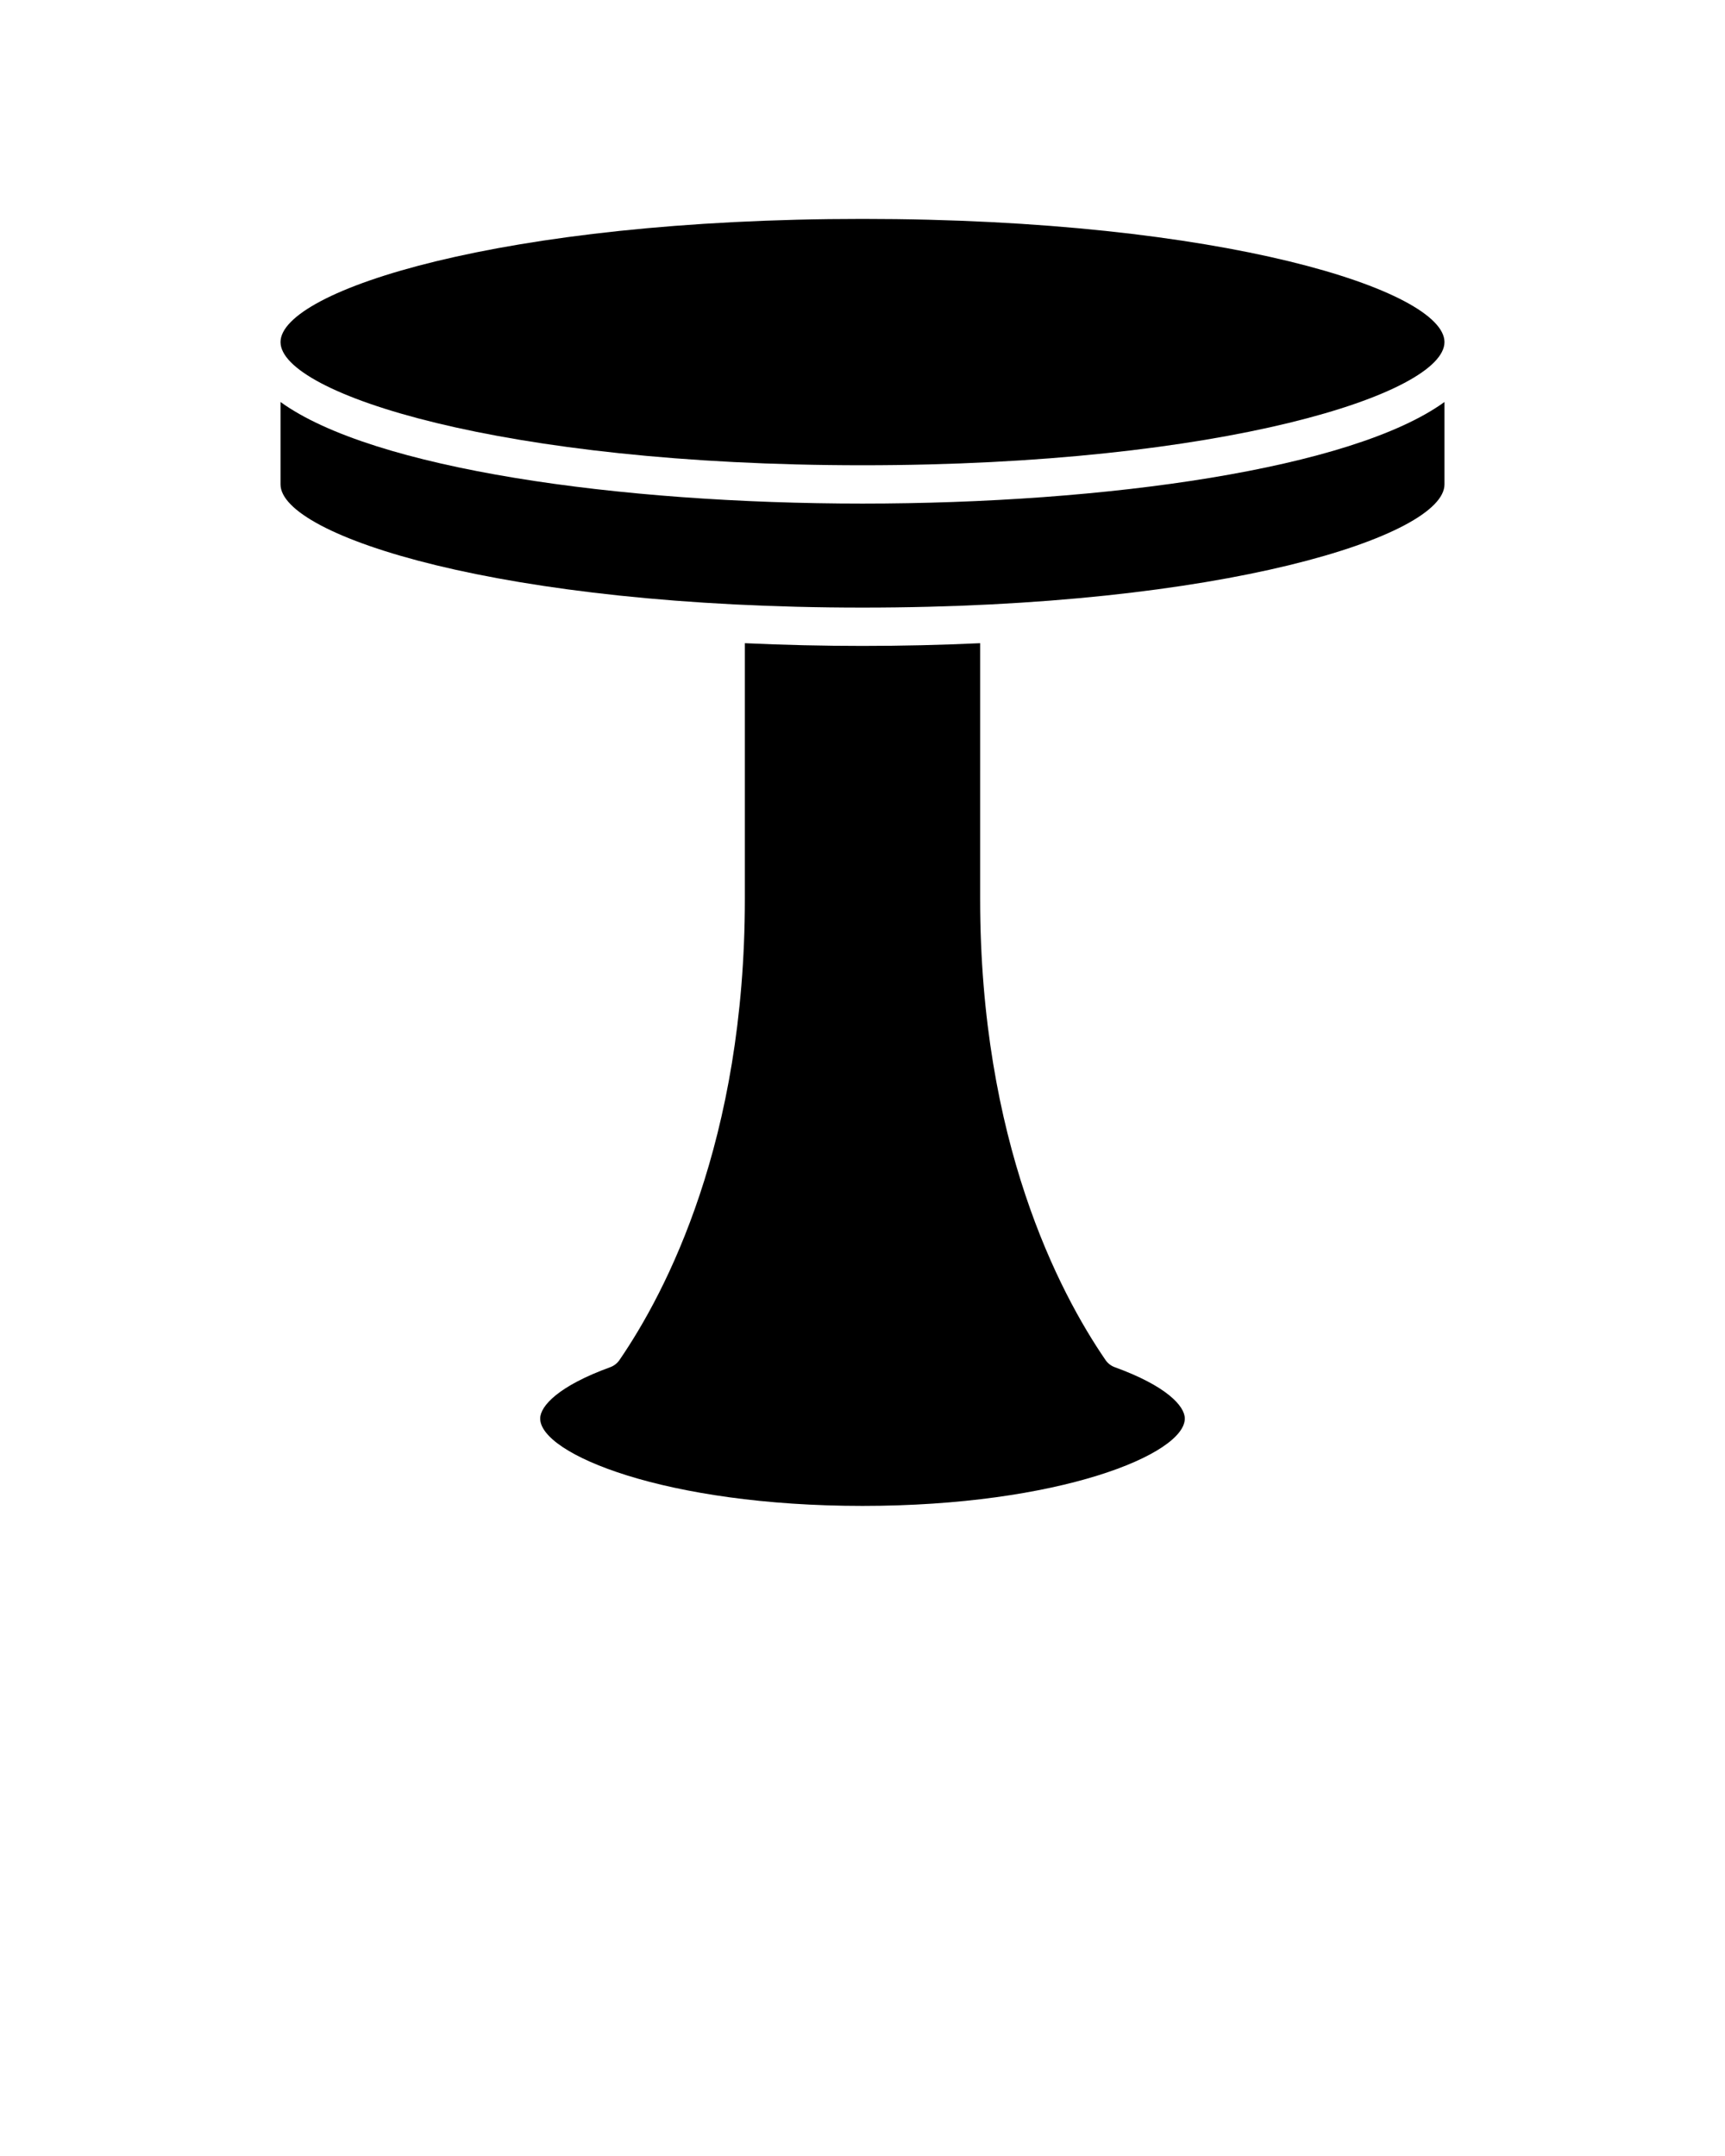 <svg xmlns="http://www.w3.org/2000/svg" xmlns:xlink="http://www.w3.org/1999/xlink" version="1.1" x="0px" y="0px" viewBox="0 0 90 112.5" style="enable-background:new 59 51 51 90;" xml:space="preserve"><path d="M45,11.423c-18.812,0-30.364,3.743-30.364,6.427  c0,2.684,11.551,6.427,30.364,6.427s30.364-3.744,30.364-6.427  C75.364,15.166,63.812,11.423,45,11.423z"/><path d="M45,33.704c-2.055,0-4.112-0.048-6.138-0.142v13.34  c0,12.638-4.099,20.501-6.542,24.065c-0.118,0.172-0.287,0.303-0.484,0.374  c-2.693,0.977-3.652,2.024-3.652,2.679c0,1.858,6.551,4.558,16.816,4.558  c10.265,0,16.816-2.699,16.816-4.558c0-0.654-0.96-1.702-3.652-2.679  c-0.197-0.071-0.366-0.202-0.484-0.374c-2.443-3.563-6.542-11.427-6.542-24.065  V33.562C49.112,33.656,47.054,33.704,45,33.704z"/><path d="M75.364,25.277v-4.301C70.543,24.466,57.713,26.277,45,26.277  c-12.713,0-25.543-1.81-30.364-5.301v4.301c0,2.684,11.551,6.427,30.364,6.427  S75.364,27.96,75.364,25.277z"/></svg>